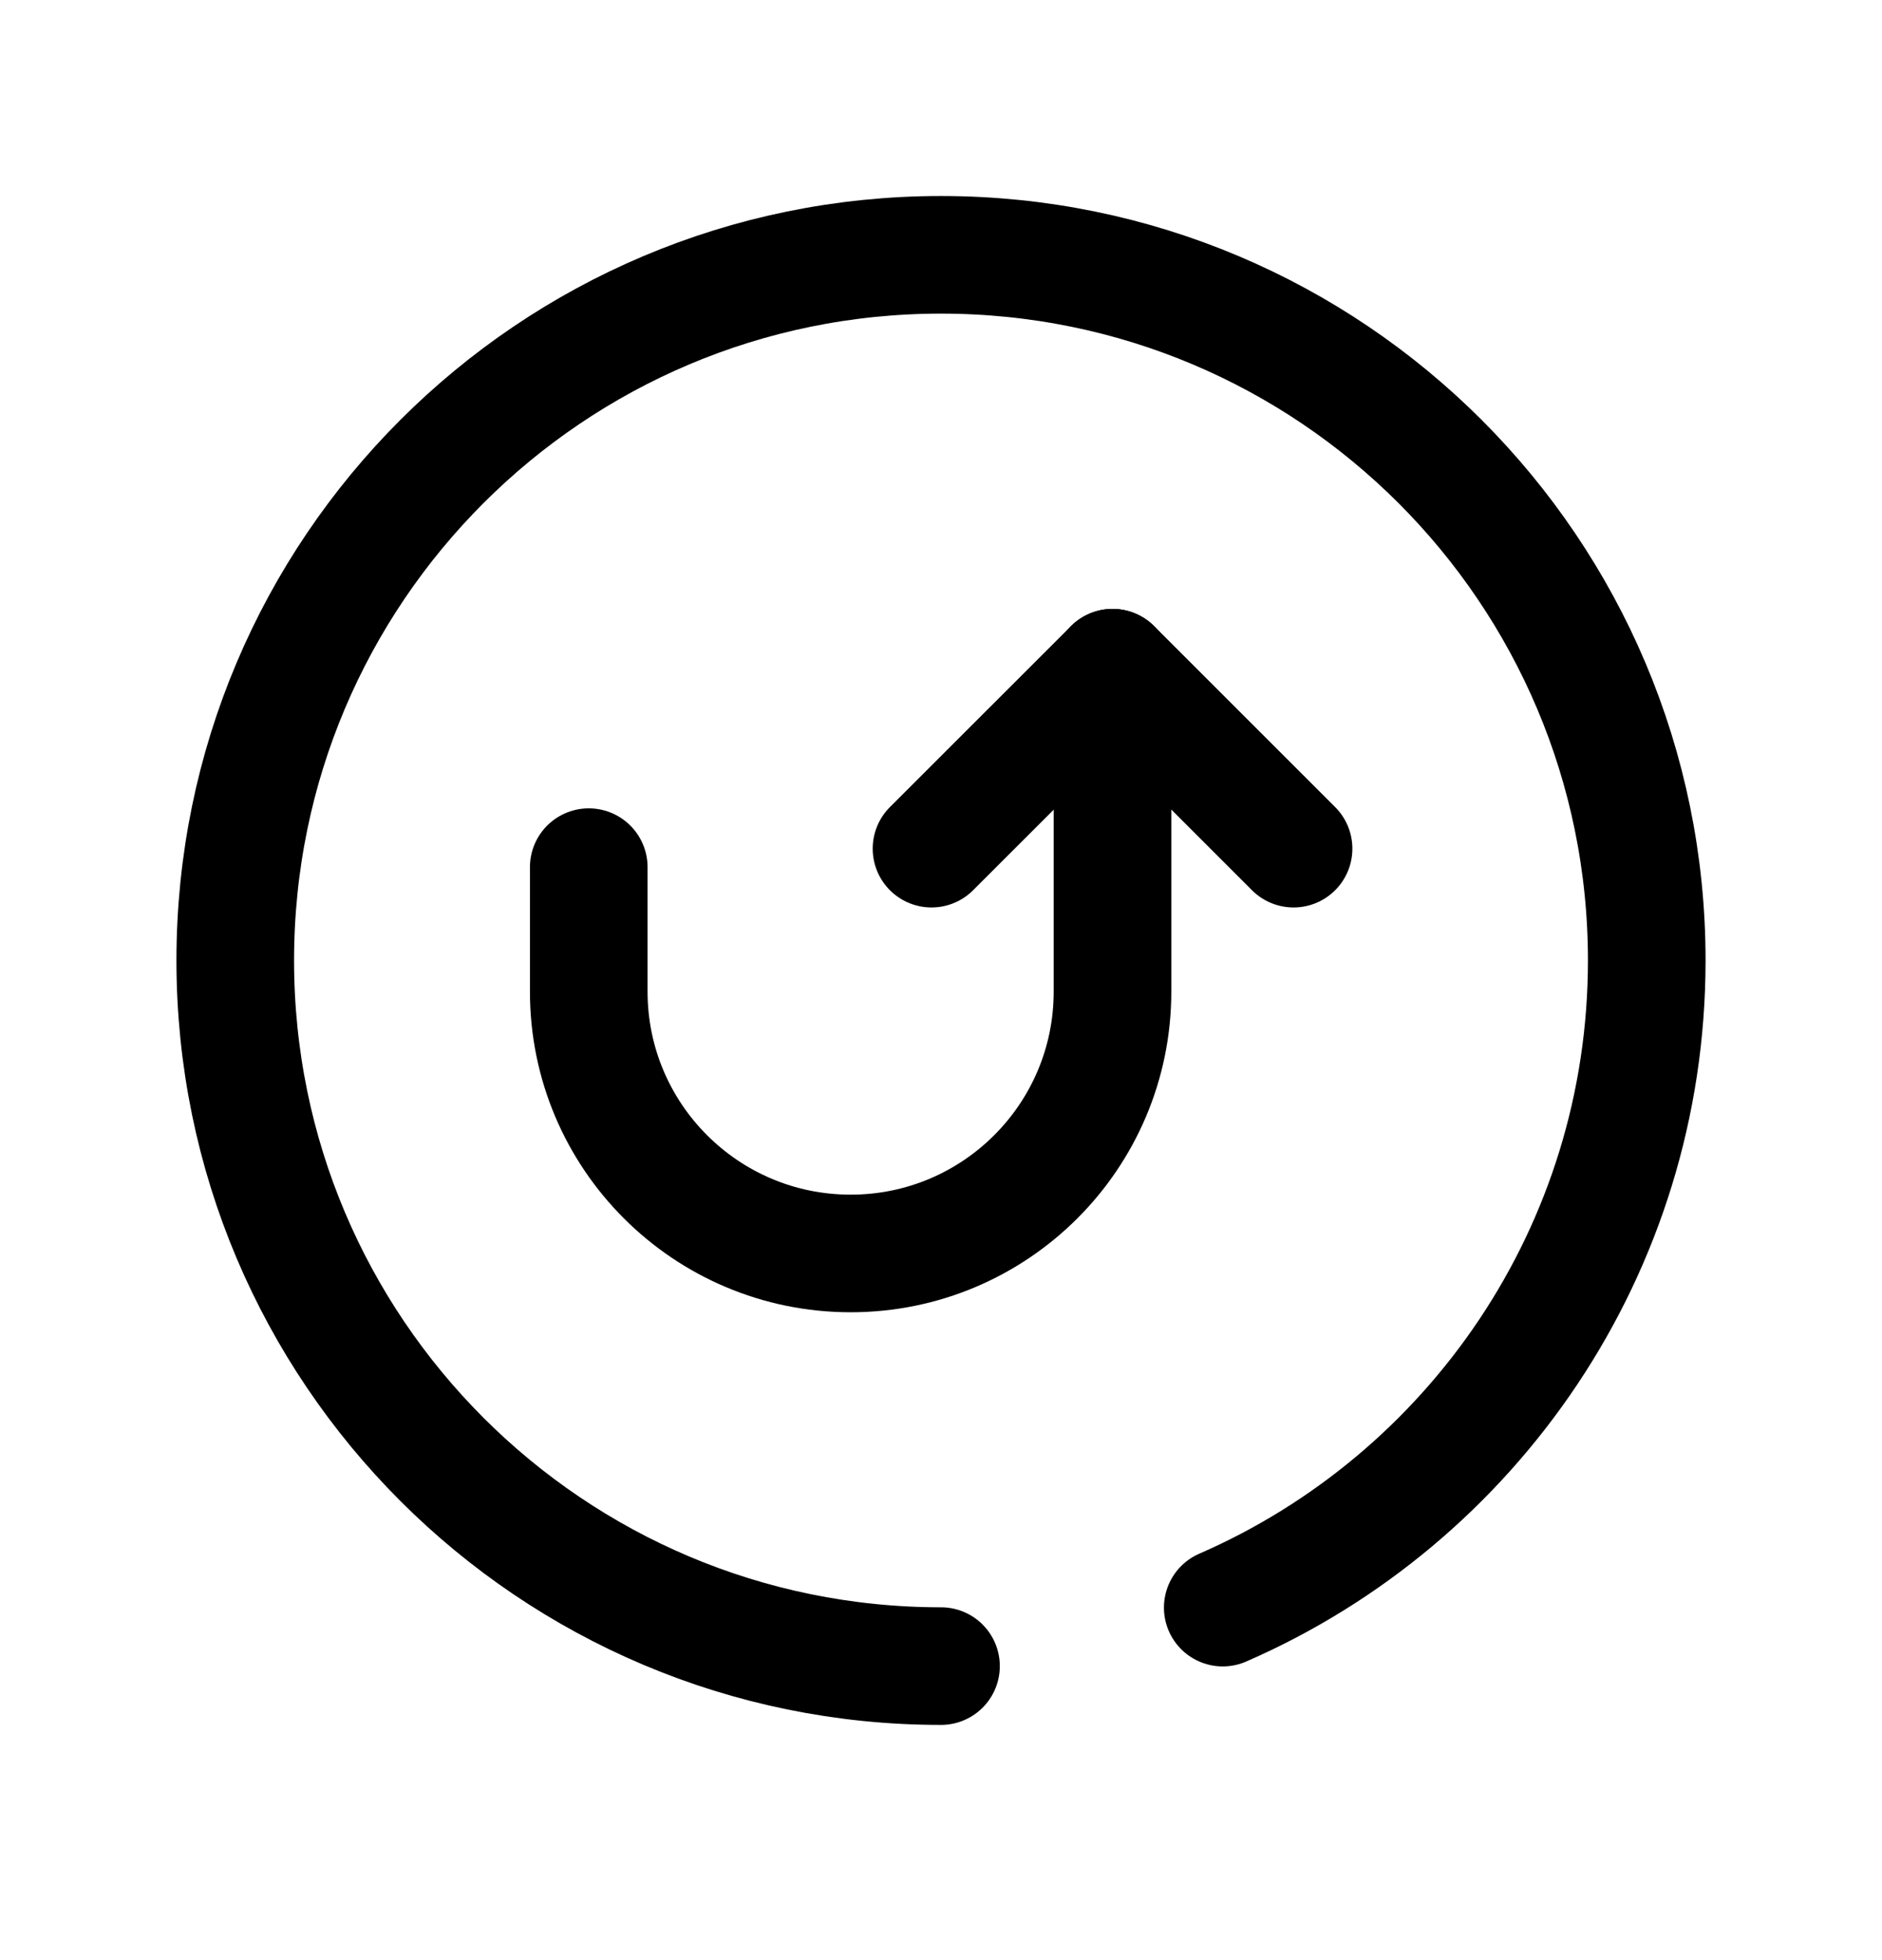 <svg width="24" height="25" viewBox="0 0 24 25" fill="none" xmlns="http://www.w3.org/2000/svg">
<path d="M11.879 10.824C12.781 9.923 13.286 9.418 14.188 8.516C15.089 9.418 15.595 9.923 16.496 10.824" stroke="black" stroke-width="1.5" stroke-linecap="round" stroke-linejoin="round"/>
<path d="M14.187 8.516V12.647C14.187 14.492 12.692 15.987 10.848 15.987C9.003 15.987 7.508 14.492 7.508 12.647V11.06" stroke="black" stroke-width="1.5" stroke-linecap="round" stroke-linejoin="round"/>
<path d="M12 21.25C7.029 21.25 3 17.22 3 12.25C3 7.279 7.029 3.25 12 3.25C16.971 3.25 21 7.279 21 12.25C21 15.943 18.776 19.117 15.593 20.504" stroke="black" stroke-width="1.5" stroke-linecap="round" stroke-linejoin="round"/>
</svg>